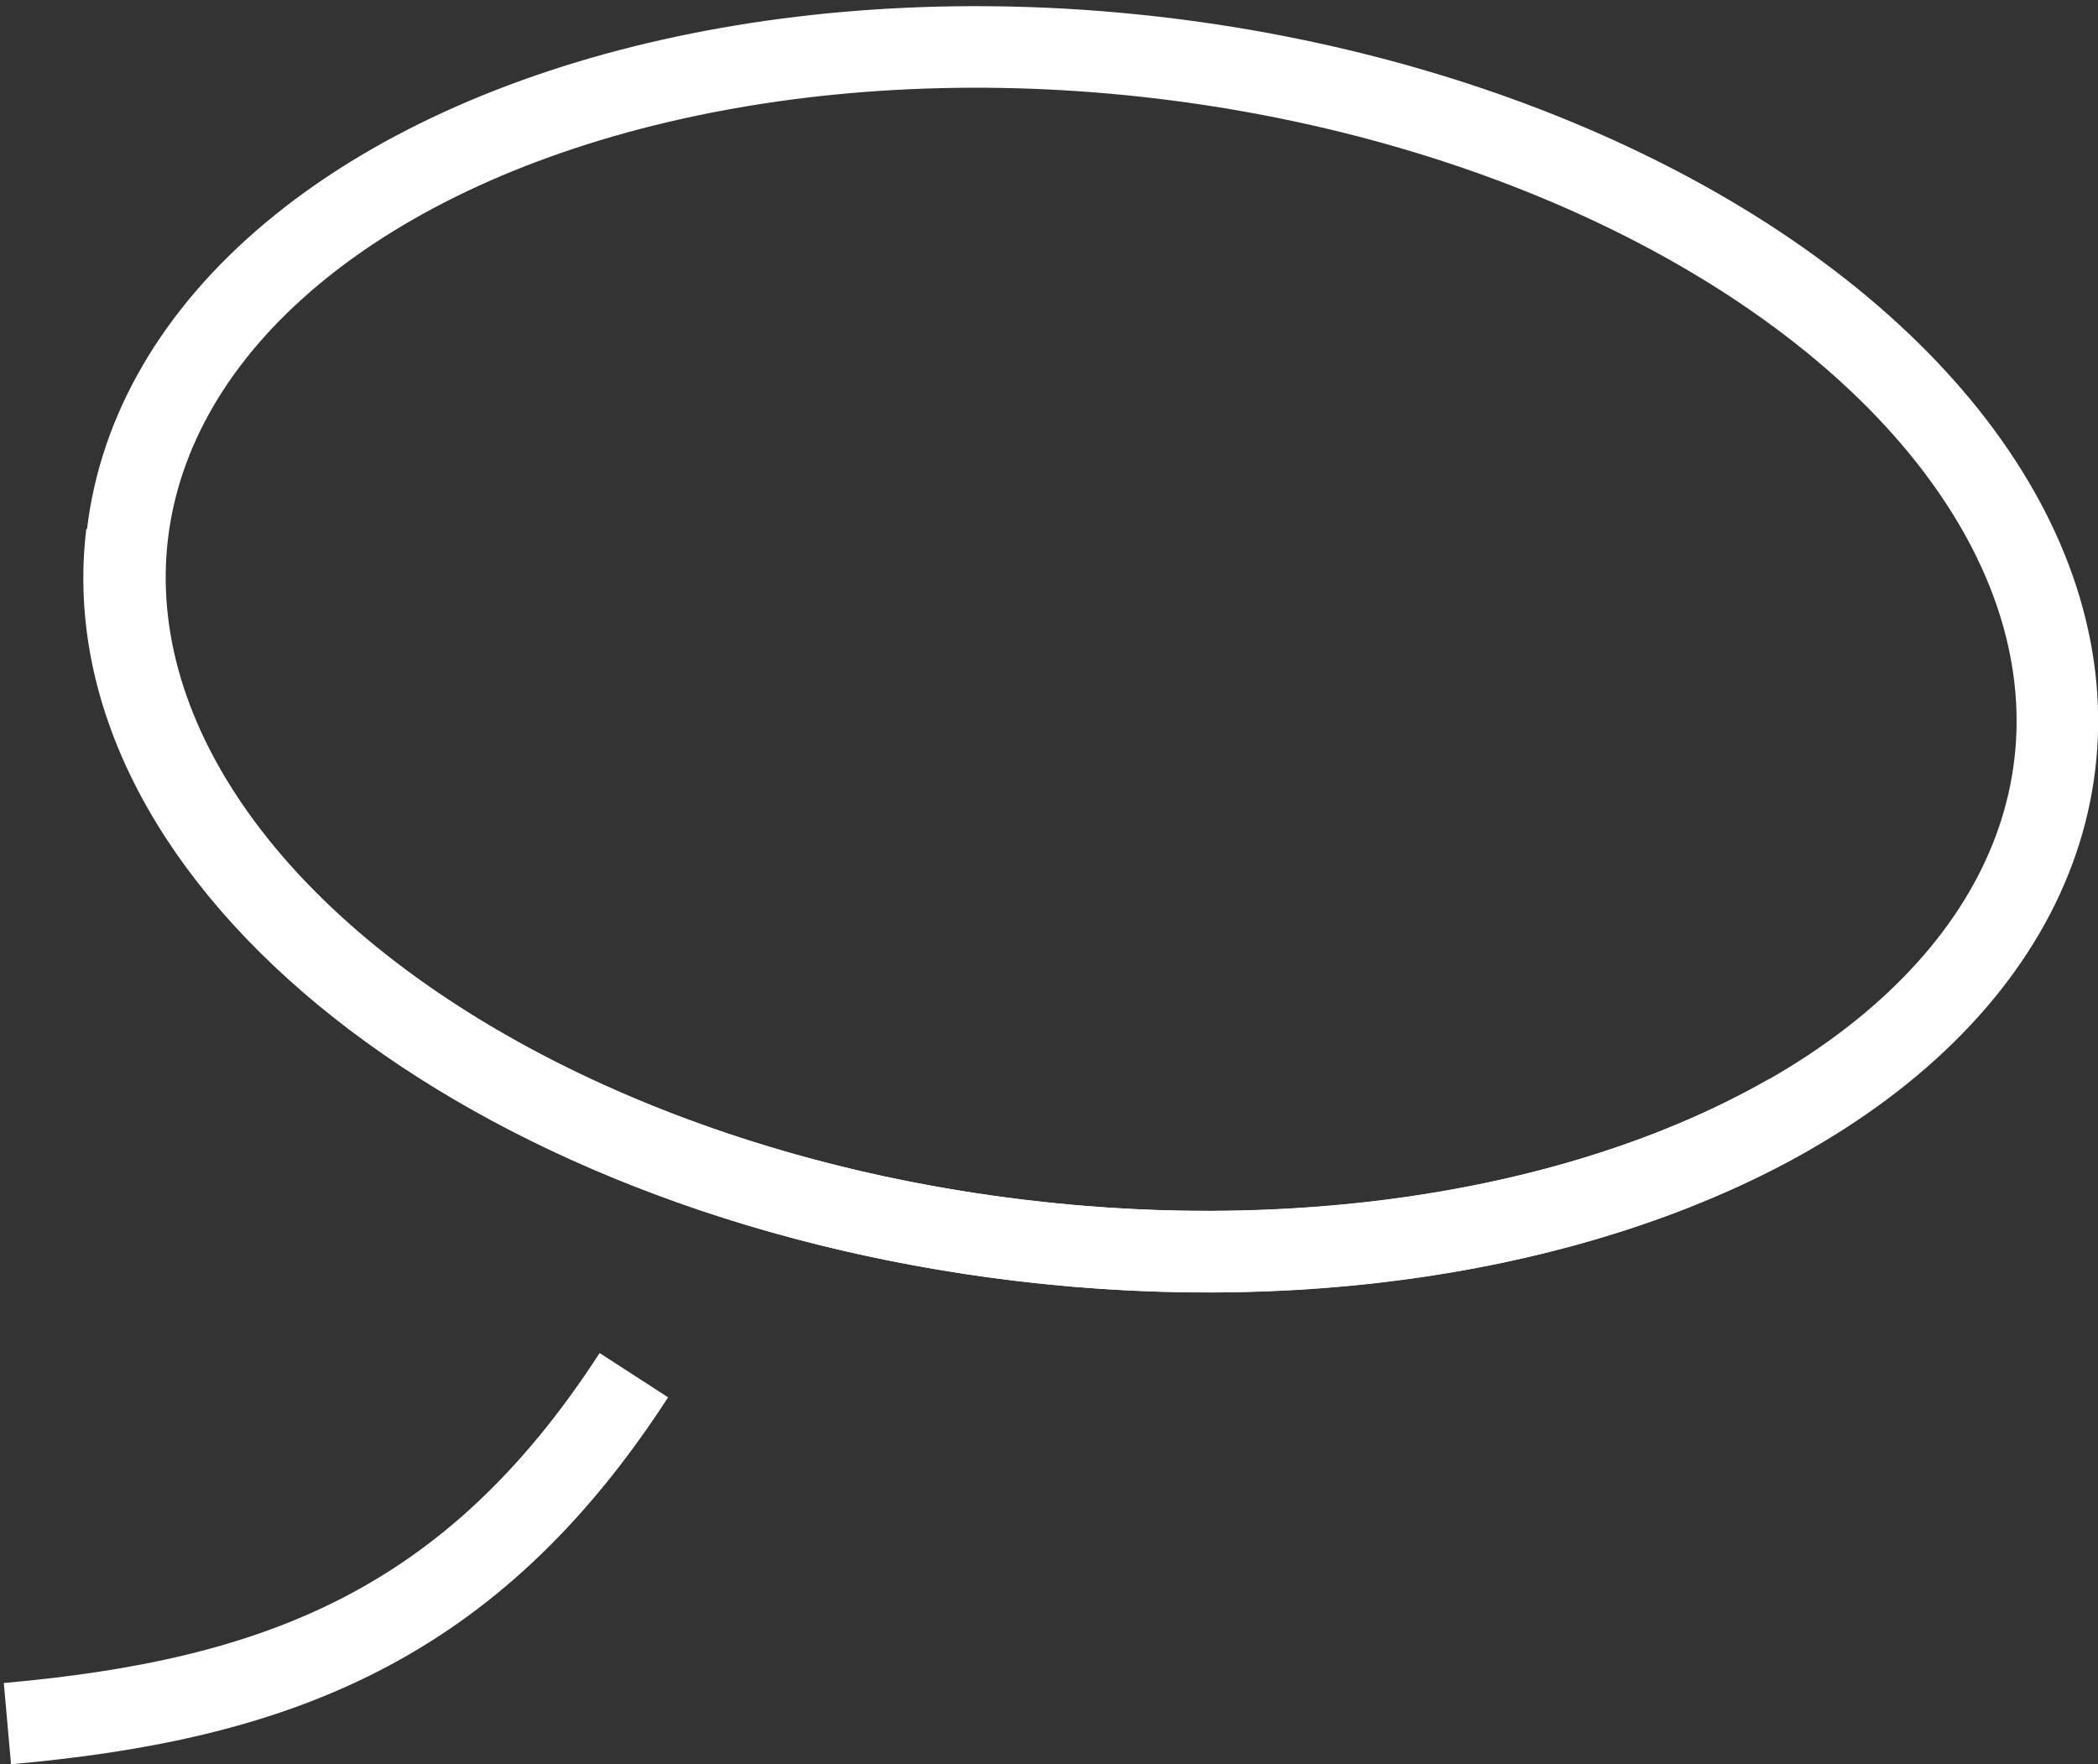 <?xml version="1.0" encoding="utf-8"?>
<!-- Generator: Adobe Illustrator 27.2.0, SVG Export Plug-In . SVG Version: 6.00 Build 0)  -->
<svg version="1.1" id="Calque_1" xmlns="http://www.w3.org/2000/svg" xmlns:xlink="http://www.w3.org/1999/xlink" x="0px" y="0px"
	 viewBox="0 0 283 238" style="enable-background:new 0 0 283 238;" xml:space="preserve">
<rect x="0" y="0" width="283" height="238" fill="#333333" stroke="none"/>
<style type="text/css">
	.st0{fill:none;stroke:#FFFFFF;stroke-width:11;}
</style>
<path id="speech" class="st0" d="M85.5,185.5c-22,34-48.5,43.8-84.5,47"/>
<ellipse id="cercle" transform="matrix(0.119 -0.993 0.993 0.119 42.694 223.225)" class="st0" cx="147.1" cy="87.6" rx="80.3" ry="130.9"/>
<path id="trait" class="st0" d="M241.4,150.3c-26,14.9-63.4,21.9-103.8,17C65.8,158.7,11.8,116.1,17.1,72"/>
</svg>
